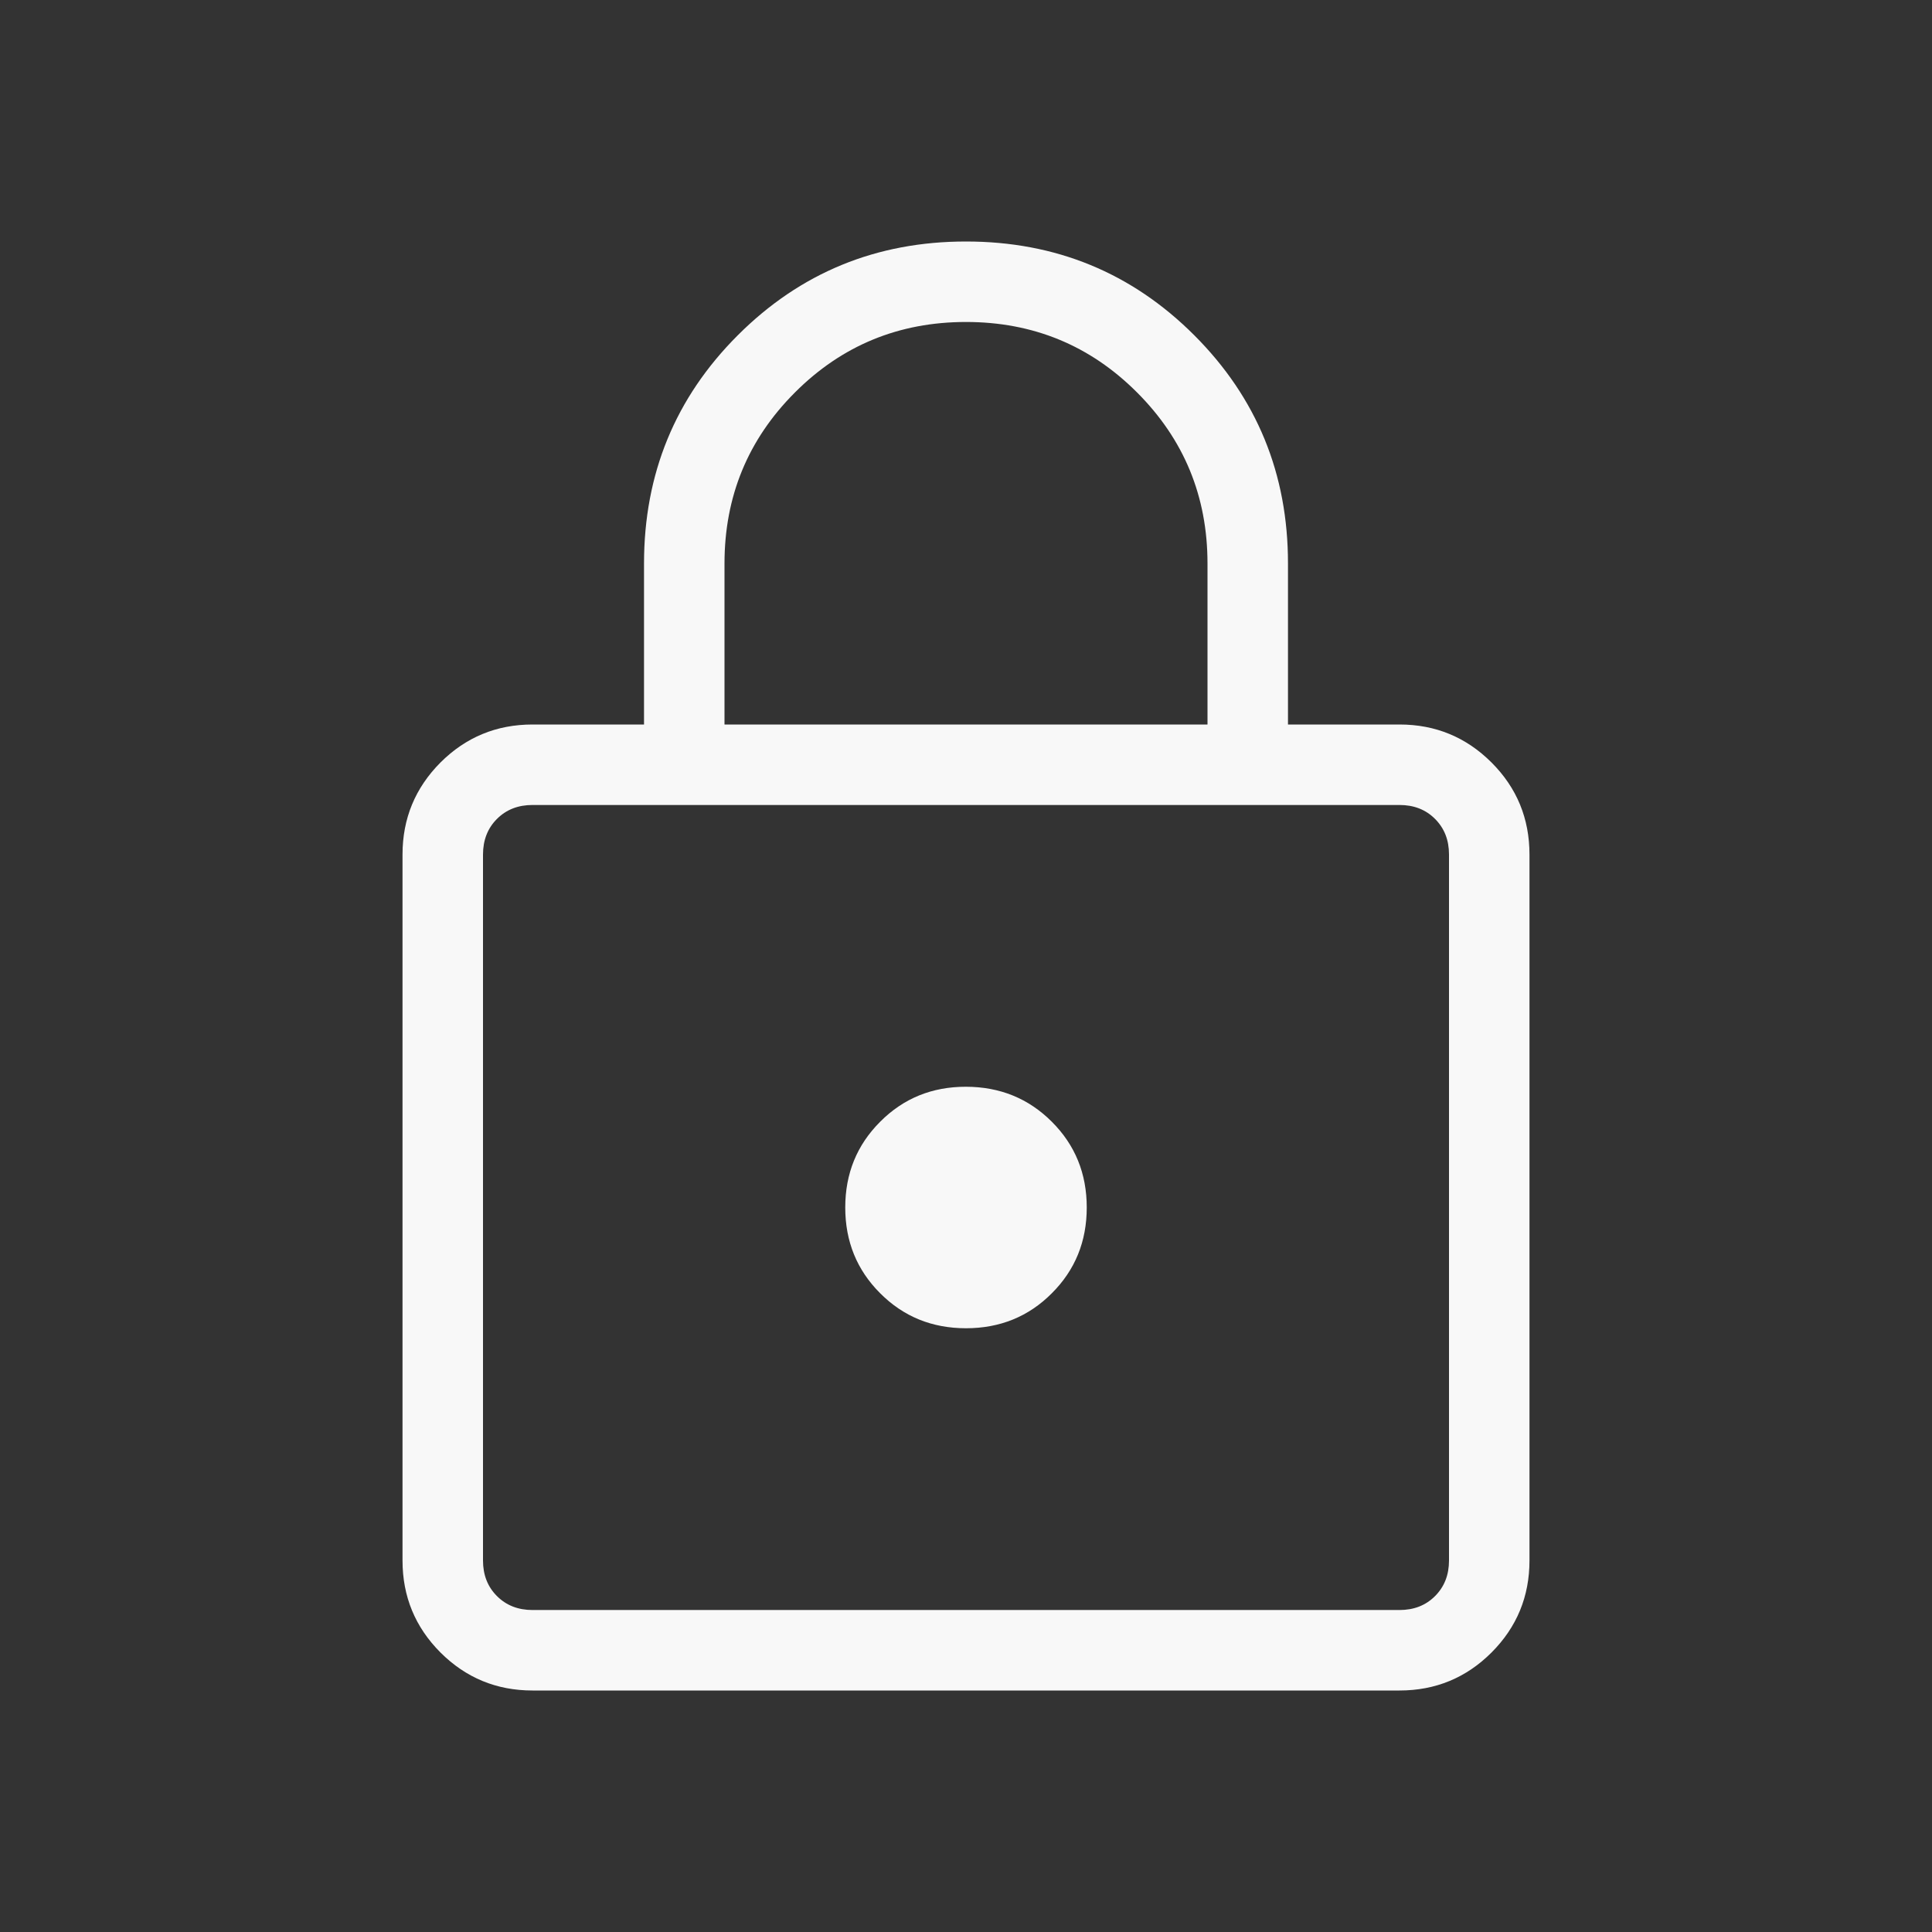 <svg width="32" height="32" viewBox="0 0 32 32" fill="none" xmlns="http://www.w3.org/2000/svg">
<rect x="0" y="0" width="32" height="32" fill="#333333" stroke="none"/>
<path d="M8.821 28C8.224 28 7.716 27.79 7.296 27.371C6.877 26.951 6.667 26.443 6.667 25.847V14.153C6.667 13.558 6.877 13.05 7.296 12.629C7.716 12.21 8.224 12 8.821 12H10.667V9.333C10.667 7.848 11.184 6.588 12.22 5.553C13.255 4.518 14.515 4 16 4C17.485 4 18.746 4.518 19.781 5.553C20.817 6.589 21.334 7.849 21.333 9.333V12H23.18C23.776 12 24.284 12.21 24.704 12.629C25.124 13.049 25.333 13.557 25.333 14.155V25.847C25.333 26.442 25.124 26.95 24.704 27.371C24.285 27.79 23.776 28 23.18 28H8.821ZM8.821 26.667H23.18C23.419 26.667 23.616 26.59 23.769 26.436C23.923 26.282 24 26.086 24 25.847V14.153C24 13.914 23.923 13.718 23.769 13.564C23.616 13.41 23.419 13.333 23.18 13.333H8.82C8.581 13.333 8.385 13.41 8.231 13.564C8.077 13.718 8 13.915 8 14.155V25.847C8 26.086 8.077 26.282 8.231 26.436C8.385 26.59 8.581 26.667 8.821 26.667ZM16 22C16.563 22 17.037 21.807 17.421 21.421C17.807 21.036 18 20.563 18 20C18 19.437 17.807 18.964 17.421 18.579C17.036 18.194 16.562 18.001 16 18C15.438 17.999 14.964 18.192 14.579 18.579C14.193 18.964 14 19.437 14 20C14 20.563 14.193 21.036 14.579 21.421C14.964 21.807 15.437 22 16 22ZM12 12H20V9.333C20 8.222 19.611 7.278 18.833 6.5C18.056 5.722 17.111 5.333 16 5.333C14.889 5.333 13.944 5.722 13.167 6.5C12.389 7.278 12 8.222 12 9.333V12Z" fill="#F8F8F8"/>
</svg>
